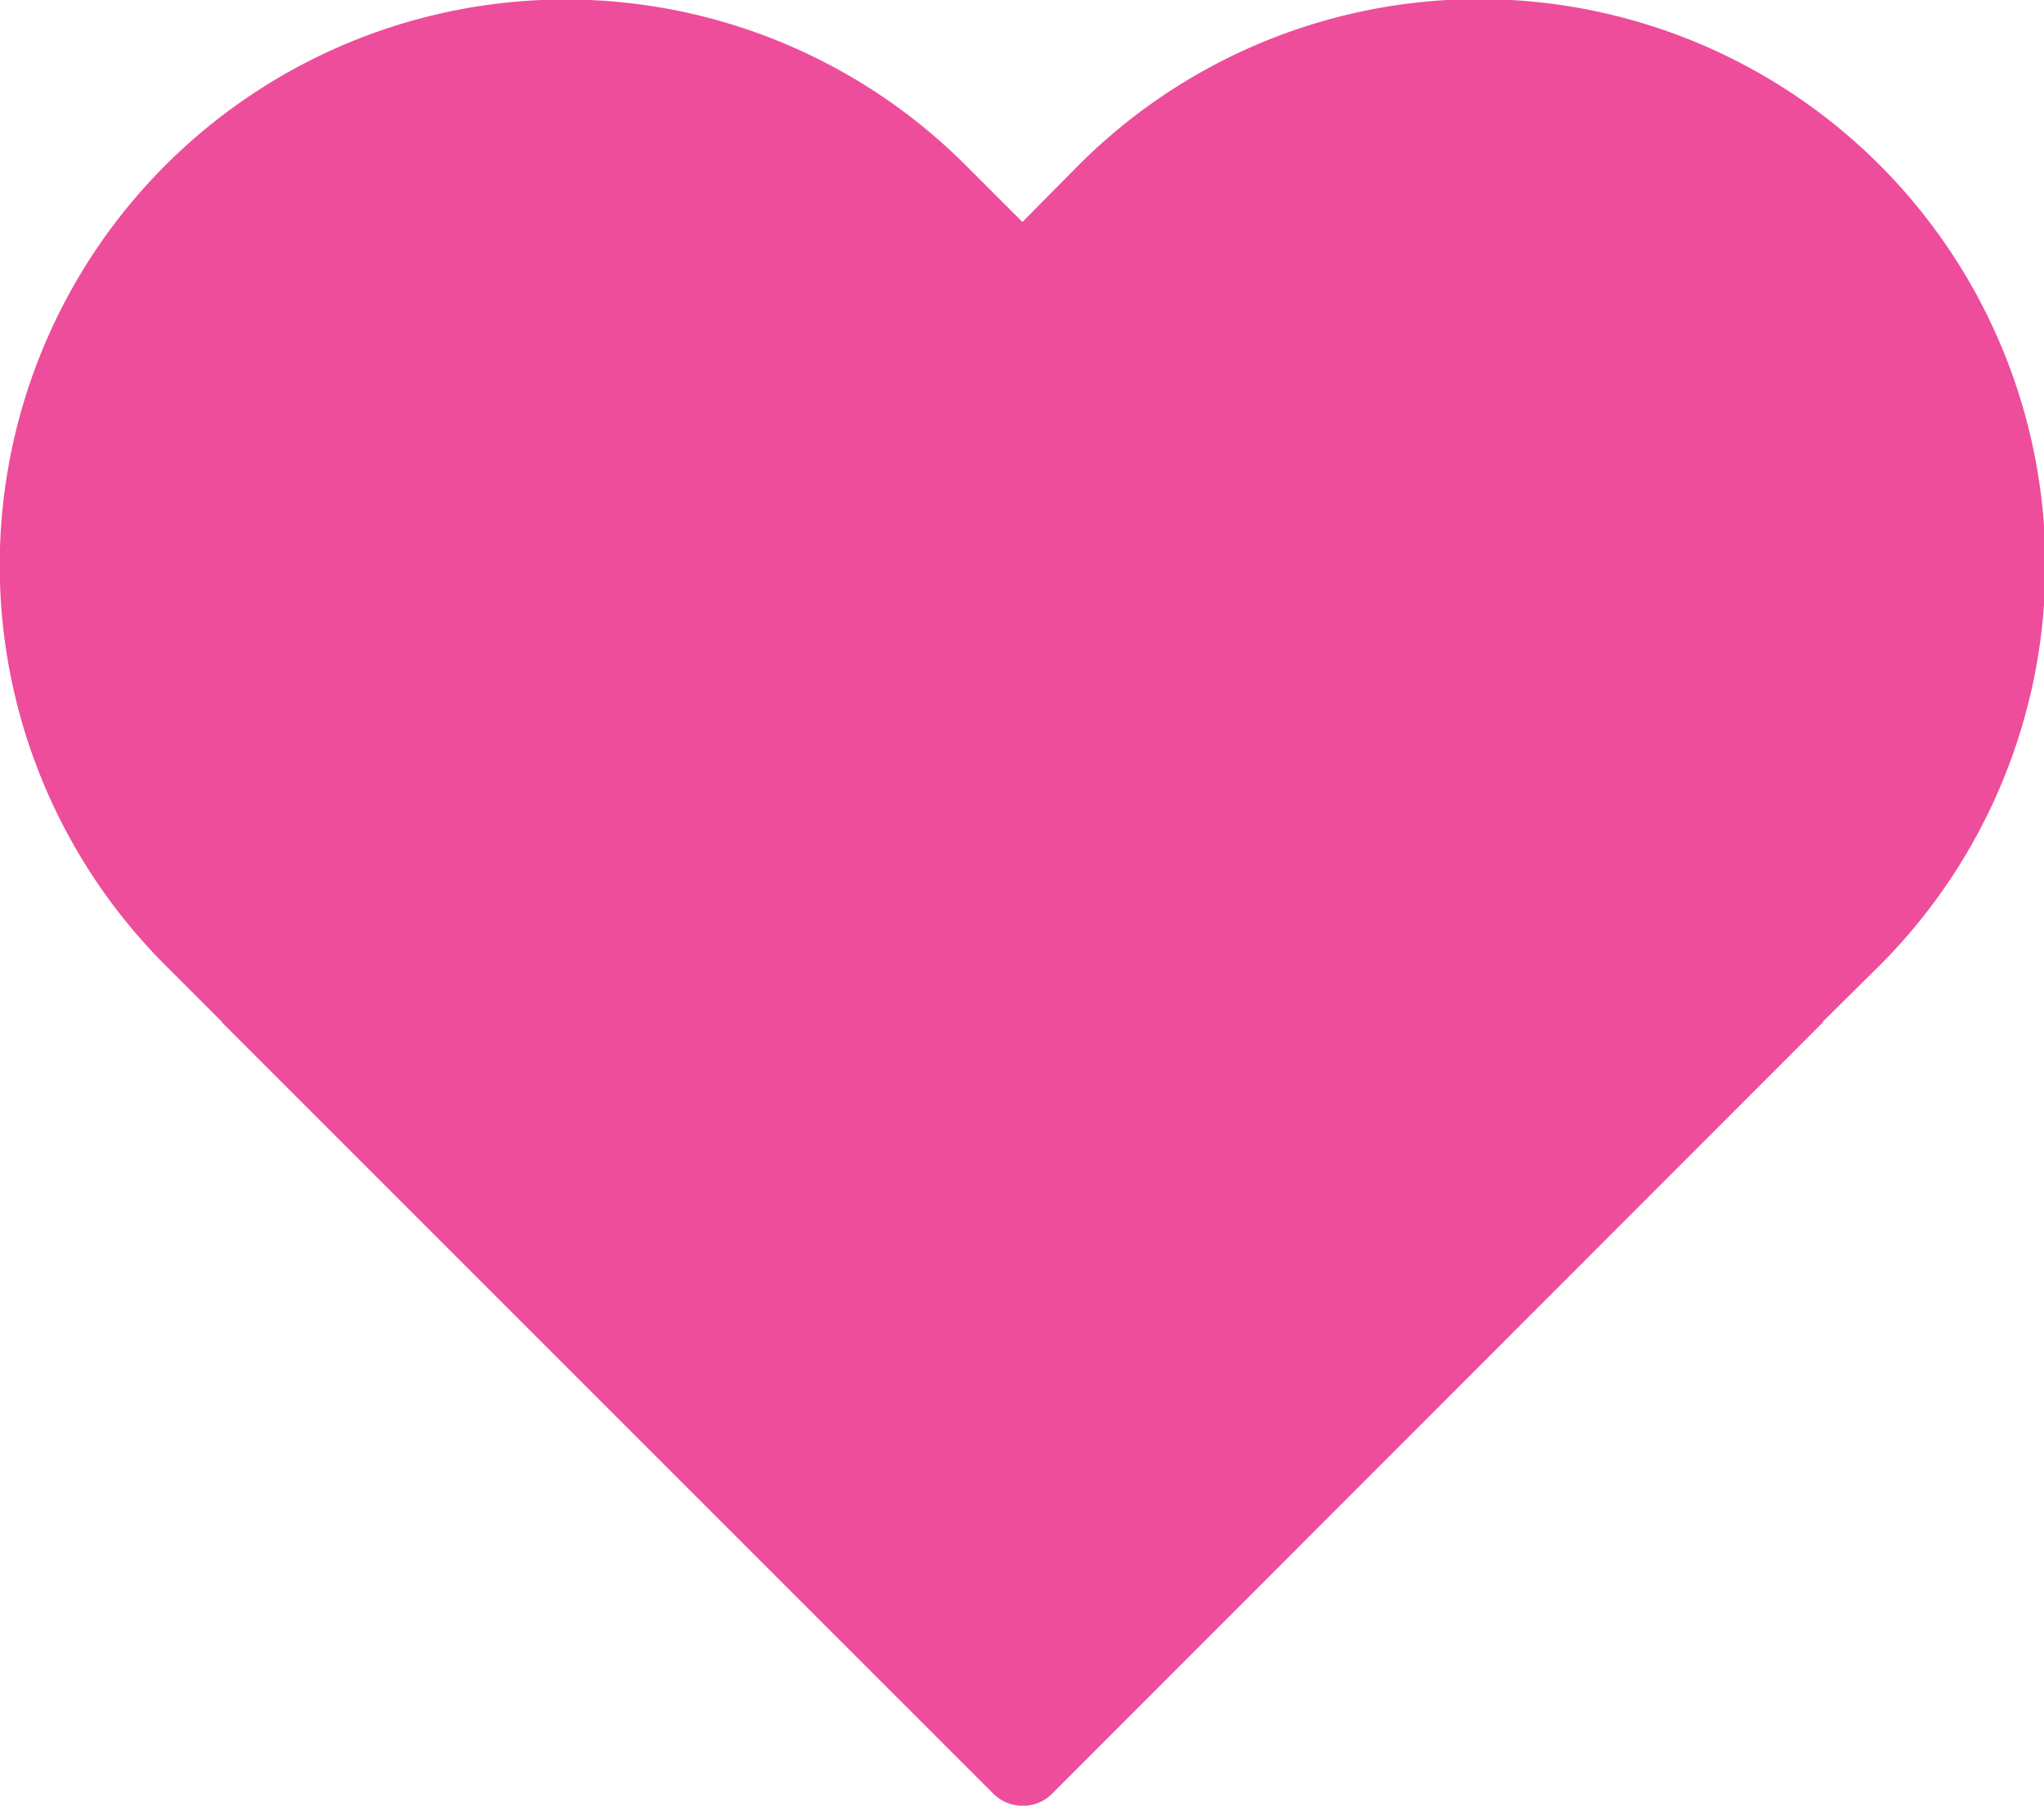 <svg xmlns="http://www.w3.org/2000/svg" width="16.979" height="15" viewBox="0 0 16.979 15">
    <defs>
        <style>
            .cls-1{fill:#ee4d9b}
        </style>
    </defs>
    <g id="non_selected" data-name="non selected" transform="translate(23.977 -15.769)">
        <g id="Group_6645" data-name="Group 6645">
            <path id="Path_4904" d="M10.864 19.259l6.41 6.41a.341.341 0 0 0 .483 0l6.405-6.41.474-.469a4.7 4.7 0 1 0-6.651-6.651l-.469.474-.474-.474a4.7 4.7 0 0 0-6.642 6.652l.469.469 6.41 6.41a.341.341 0 0 0 .483 0l6.405-6.41" class="cls-1" data-name="Path 4904" transform="translate(-33 5)"/>
        </g>
    </g>
</svg>
